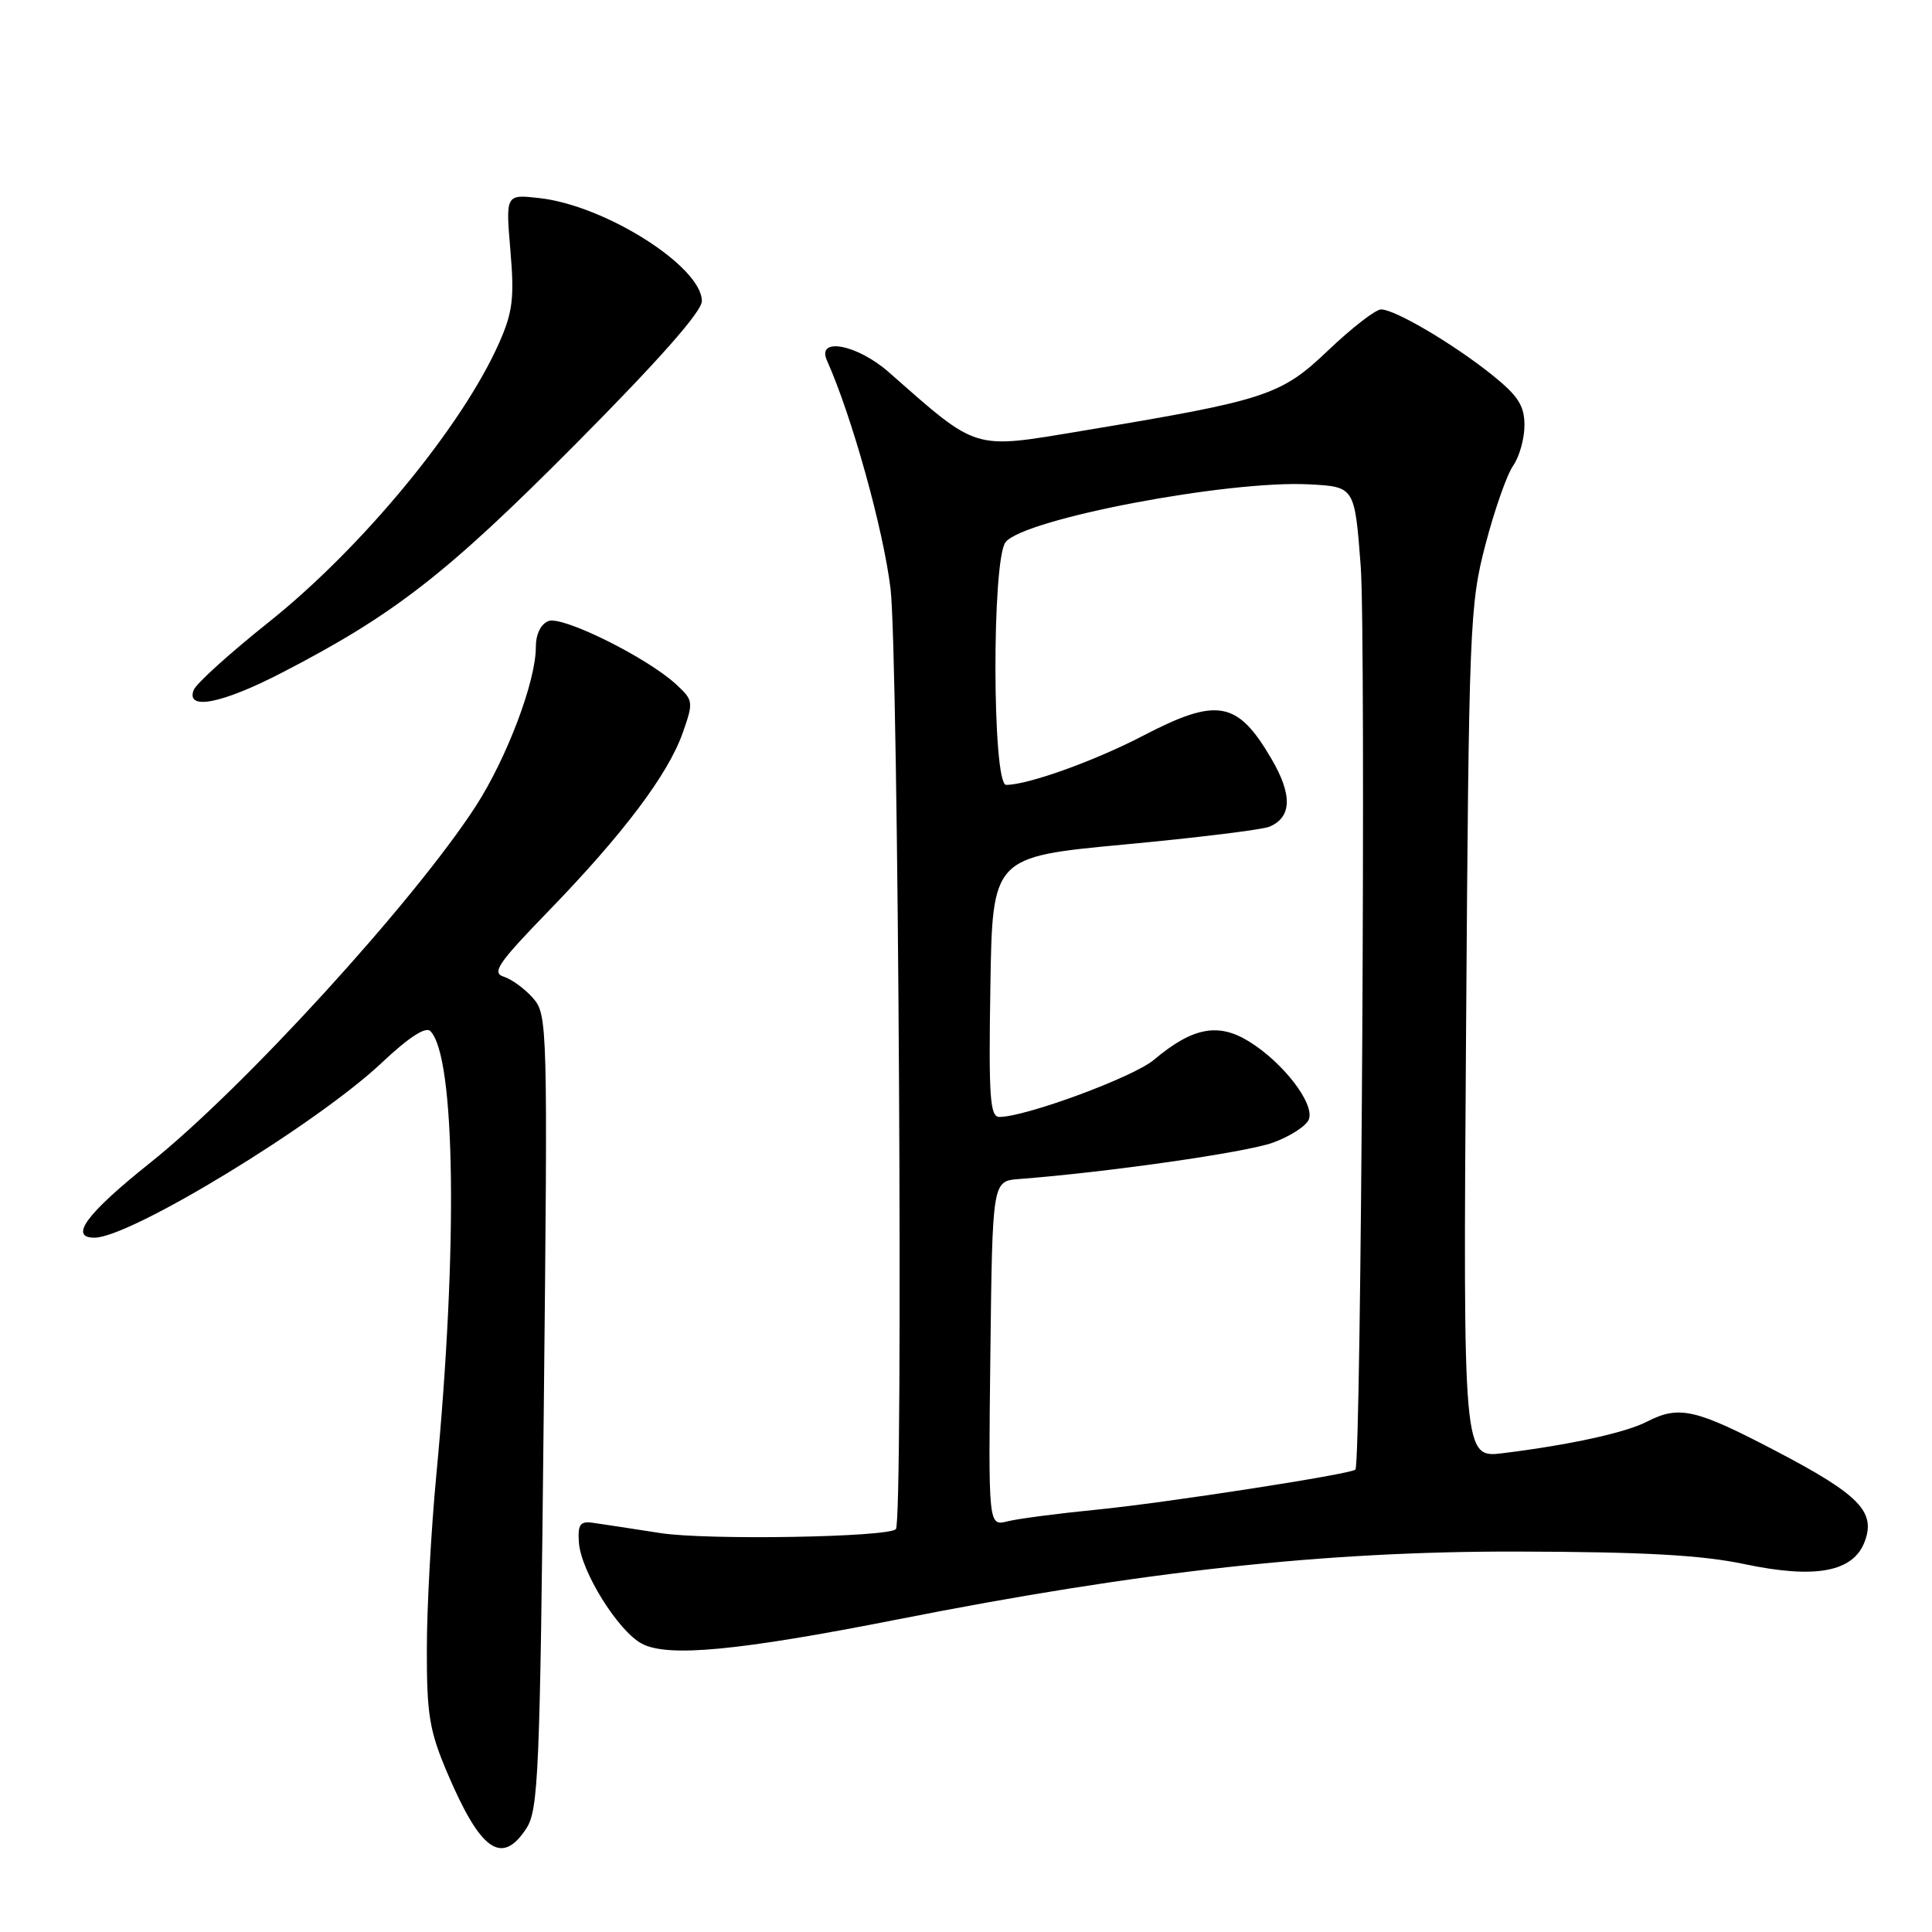 <?xml version="1.0" encoding="UTF-8" standalone="no"?>
<!DOCTYPE svg PUBLIC "-//W3C//DTD SVG 1.1//EN" "http://www.w3.org/Graphics/SVG/1.1/DTD/svg11.dtd" >
<svg xmlns="http://www.w3.org/2000/svg" xmlns:xlink="http://www.w3.org/1999/xlink" version="1.1" viewBox="0 0 256 256">
 <g >
 <path fill="currentColor"
d=" M 69.73 242.30 C 71.35 239.82 71.55 235.11 72.05 187.05 C 72.59 135.88 72.55 134.44 70.64 132.27 C 69.57 131.04 67.82 129.76 66.76 129.42 C 65.11 128.90 65.98 127.63 72.74 120.66 C 82.60 110.48 88.51 102.63 90.46 97.12 C 91.91 93.00 91.88 92.80 89.59 90.68 C 85.75 87.13 74.55 81.58 72.68 82.29 C 71.65 82.69 71.00 84.04 71.00 85.77 C 71.00 90.29 67.16 100.44 63.05 106.81 C 54.89 119.42 32.24 144.24 19.87 154.10 C 11.47 160.80 9.10 164.00 12.52 164.00 C 17.28 164.00 42.04 148.91 50.64 140.77 C 54.13 137.48 56.40 136.00 57.02 136.62 C 60.35 139.95 60.69 165.19 57.81 195.50 C 57.13 202.65 56.56 213.00 56.56 218.50 C 56.54 227.18 56.90 229.35 59.27 234.92 C 63.67 245.26 66.48 247.25 69.73 242.30 Z  M 119.00 214.57 C 151.29 208.19 175.47 205.54 201.00 205.59 C 217.77 205.63 225.46 206.05 231.18 207.26 C 240.55 209.23 245.55 208.30 247.07 204.30 C 248.59 200.31 246.38 198.05 235.25 192.23 C 224.62 186.67 222.48 186.19 218.20 188.39 C 215.35 189.85 208.02 191.45 199.18 192.55 C 193.87 193.21 193.87 193.21 194.26 136.85 C 194.63 82.82 194.74 80.16 196.83 72.16 C 198.03 67.57 199.68 62.86 200.51 61.69 C 201.33 60.51 202.00 58.11 202.00 56.34 C 202.00 53.77 201.16 52.45 197.75 49.71 C 192.68 45.63 184.85 41.00 183.00 41.00 C 182.28 41.00 179.15 43.42 176.05 46.37 C 169.71 52.42 167.91 53.01 143.33 57.10 C 128.75 59.52 129.70 59.81 117.75 49.30 C 113.58 45.64 108.17 44.61 109.57 47.75 C 112.88 55.16 117.04 70.10 118.00 78.00 C 119.05 86.71 119.71 201.63 118.71 202.62 C 117.63 203.70 93.65 204.10 87.50 203.14 C 83.65 202.54 79.60 201.92 78.50 201.77 C 76.86 201.55 76.54 202.02 76.71 204.42 C 76.99 208.23 81.90 216.12 85.04 217.79 C 88.48 219.64 97.87 218.74 119.00 214.57 Z  M 37.35 89.14 C 52.29 81.41 59.17 76.05 76.25 58.86 C 87.25 47.79 93.00 41.28 93.00 39.90 C 93.00 35.34 80.23 27.23 71.49 26.25 C 67.00 25.74 67.00 25.74 67.63 33.18 C 68.17 39.48 67.94 41.36 66.14 45.43 C 61.23 56.52 47.94 72.62 35.57 82.47 C 30.45 86.55 25.99 90.58 25.66 91.44 C 24.61 94.19 29.42 93.24 37.35 89.14 Z  M 131.23 179.36 C 131.50 156.50 131.50 156.50 135.00 156.23 C 146.66 155.34 165.11 152.70 168.66 151.41 C 170.95 150.58 173.10 149.19 173.43 148.32 C 174.22 146.25 170.04 140.80 165.50 138.00 C 161.41 135.47 158.01 136.13 152.89 140.44 C 150.17 142.73 135.90 148.00 132.42 148.00 C 131.18 148.00 130.99 145.40 131.23 130.77 C 131.50 113.54 131.50 113.54 149.00 111.90 C 158.62 111.00 167.27 109.94 168.21 109.54 C 171.19 108.28 171.27 105.31 168.45 100.51 C 163.96 92.84 161.28 92.37 151.42 97.51 C 145.04 100.83 136.21 104.00 133.32 104.00 C 131.47 104.00 131.41 74.11 133.25 71.83 C 135.75 68.74 162.73 63.61 173.50 64.18 C 179.50 64.50 179.50 64.50 180.30 75.00 C 181.01 84.29 180.37 193.96 179.60 194.73 C 179.00 195.34 154.26 199.16 145.29 200.04 C 140.23 200.54 134.93 201.23 133.52 201.58 C 130.96 202.23 130.96 202.23 131.23 179.36 Z "/>
</g>
</svg>